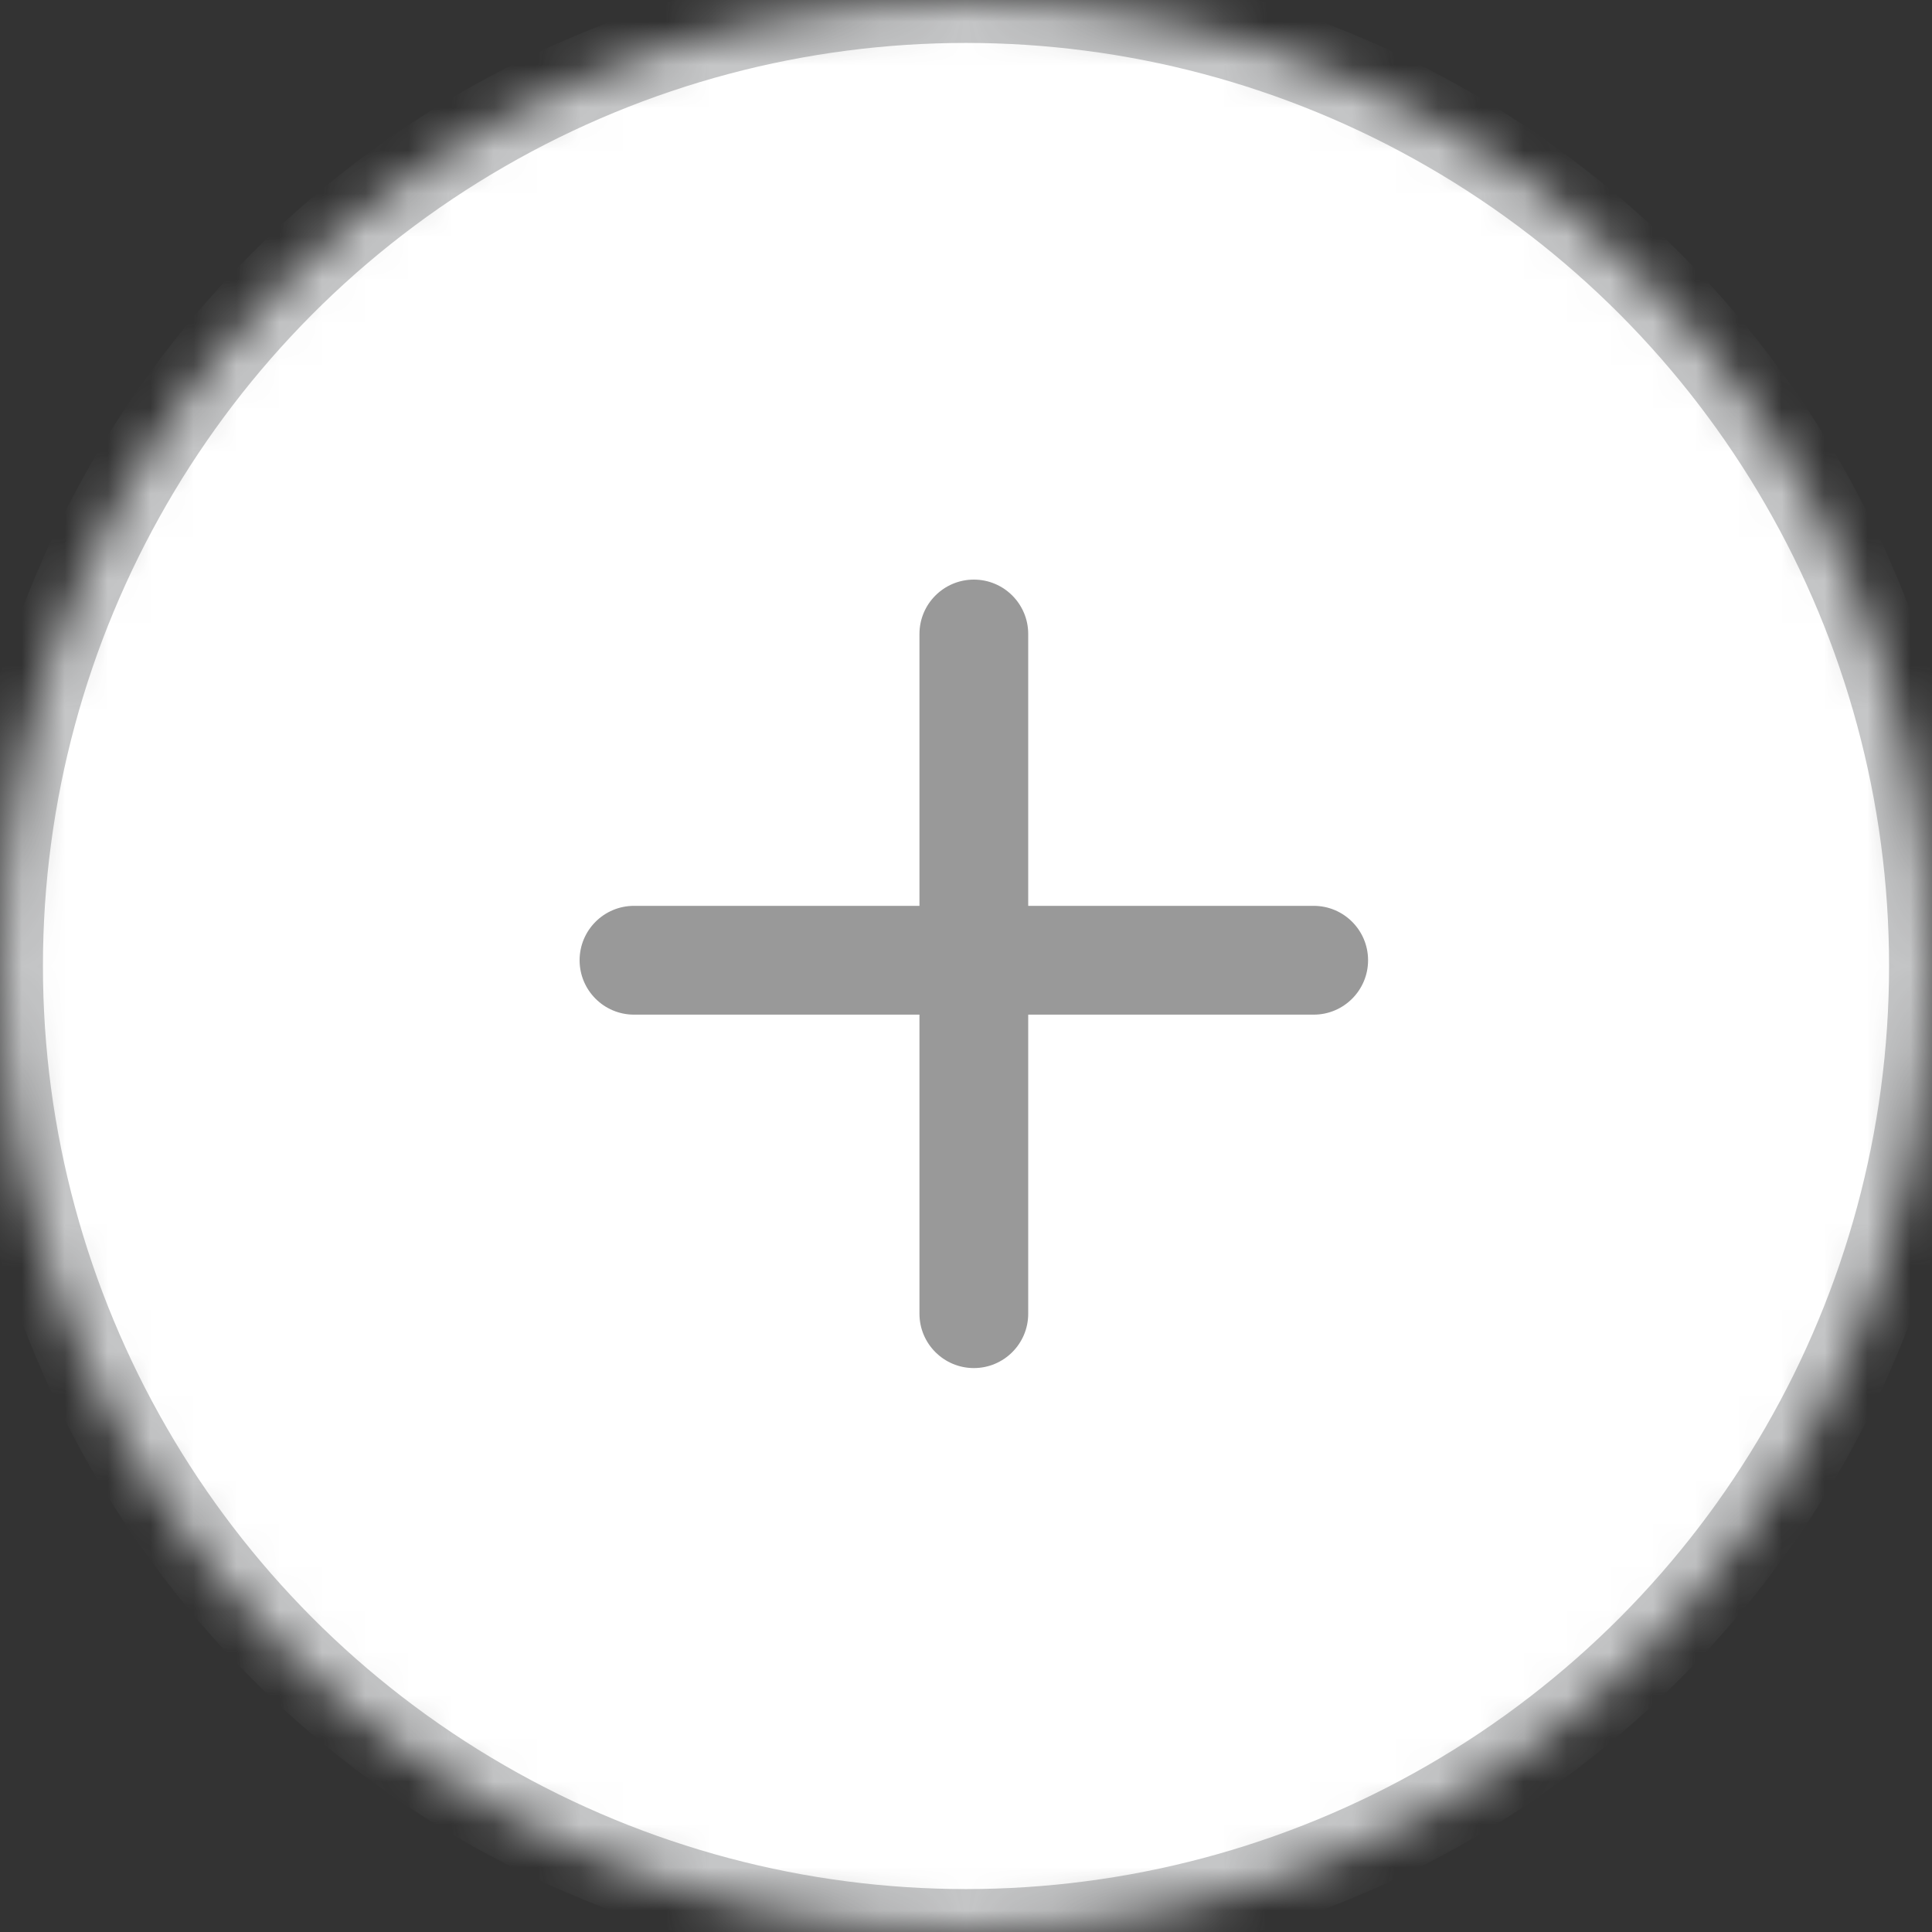 <?xml version="1.0" encoding="UTF-8" standalone="no"?>
<svg width="45px" height="45px" viewBox="0 0 45 45" version="1.1" xmlns="http://www.w3.org/2000/svg" xmlns:xlink="http://www.w3.org/1999/xlink">
    <rect x="0" y="0" width="45" height="45" fill="#333333" stroke="none"/>
    <!-- Generator: Sketch 40.2 (33826) - http://www.bohemiancoding.com/sketch -->
    <title>icon_card-add</title>
    <desc>Created with Sketch.</desc>
    <defs>
        <circle id="path-1" cx="22.5" cy="22.5" r="22.5"></circle>
        <mask id="mask-2" maskContentUnits="userSpaceOnUse" maskUnits="objectBoundingBox" x="0" y="0" width="45" height="45" fill="white">
            <use xlink:href="#path-1"></use>
        </mask>
    </defs>
    <g id="Page-1" stroke="none" stroke-width="1" fill="none" fill-rule="evenodd">
        <g id="Broadcast-line" transform="translate(-426, -453)">
            <g id="Content" transform="translate(-203, 104)">
                <g id="Gallery" transform="translate(0, 233)">
                    <g id="icon_card-add" transform="translate(629, 116)">
                        <use id="Oval-2" stroke="#C5C6C7" mask="url(#mask-2)" stroke-width="2" fill="#FFFFFF" xlink:href="#path-1"></use>
                        <path d="M23.949,23.633 L23.949,30.599 C23.949,31.298 23.382,31.865 22.683,31.865 C21.984,31.865 21.416,31.298 21.416,30.599 L21.416,23.633 L14.767,23.633 C14.067,23.633 13.5,23.065 13.5,22.366 C13.5,21.667 14.067,21.099 14.767,21.099 L21.416,21.099 L21.416,14.767 C21.416,14.067 21.984,13.5 22.683,13.5 C23.382,13.5 23.949,14.067 23.949,14.767 L23.949,21.099 L30.599,21.099 C31.298,21.099 31.865,21.667 31.865,22.366 C31.865,23.065 31.298,23.633 30.599,23.633 L23.949,23.633 Z" id="Path" fill="#999999"></path>
                    </g>
                </g>
            </g>
        </g>
    </g>
</svg>